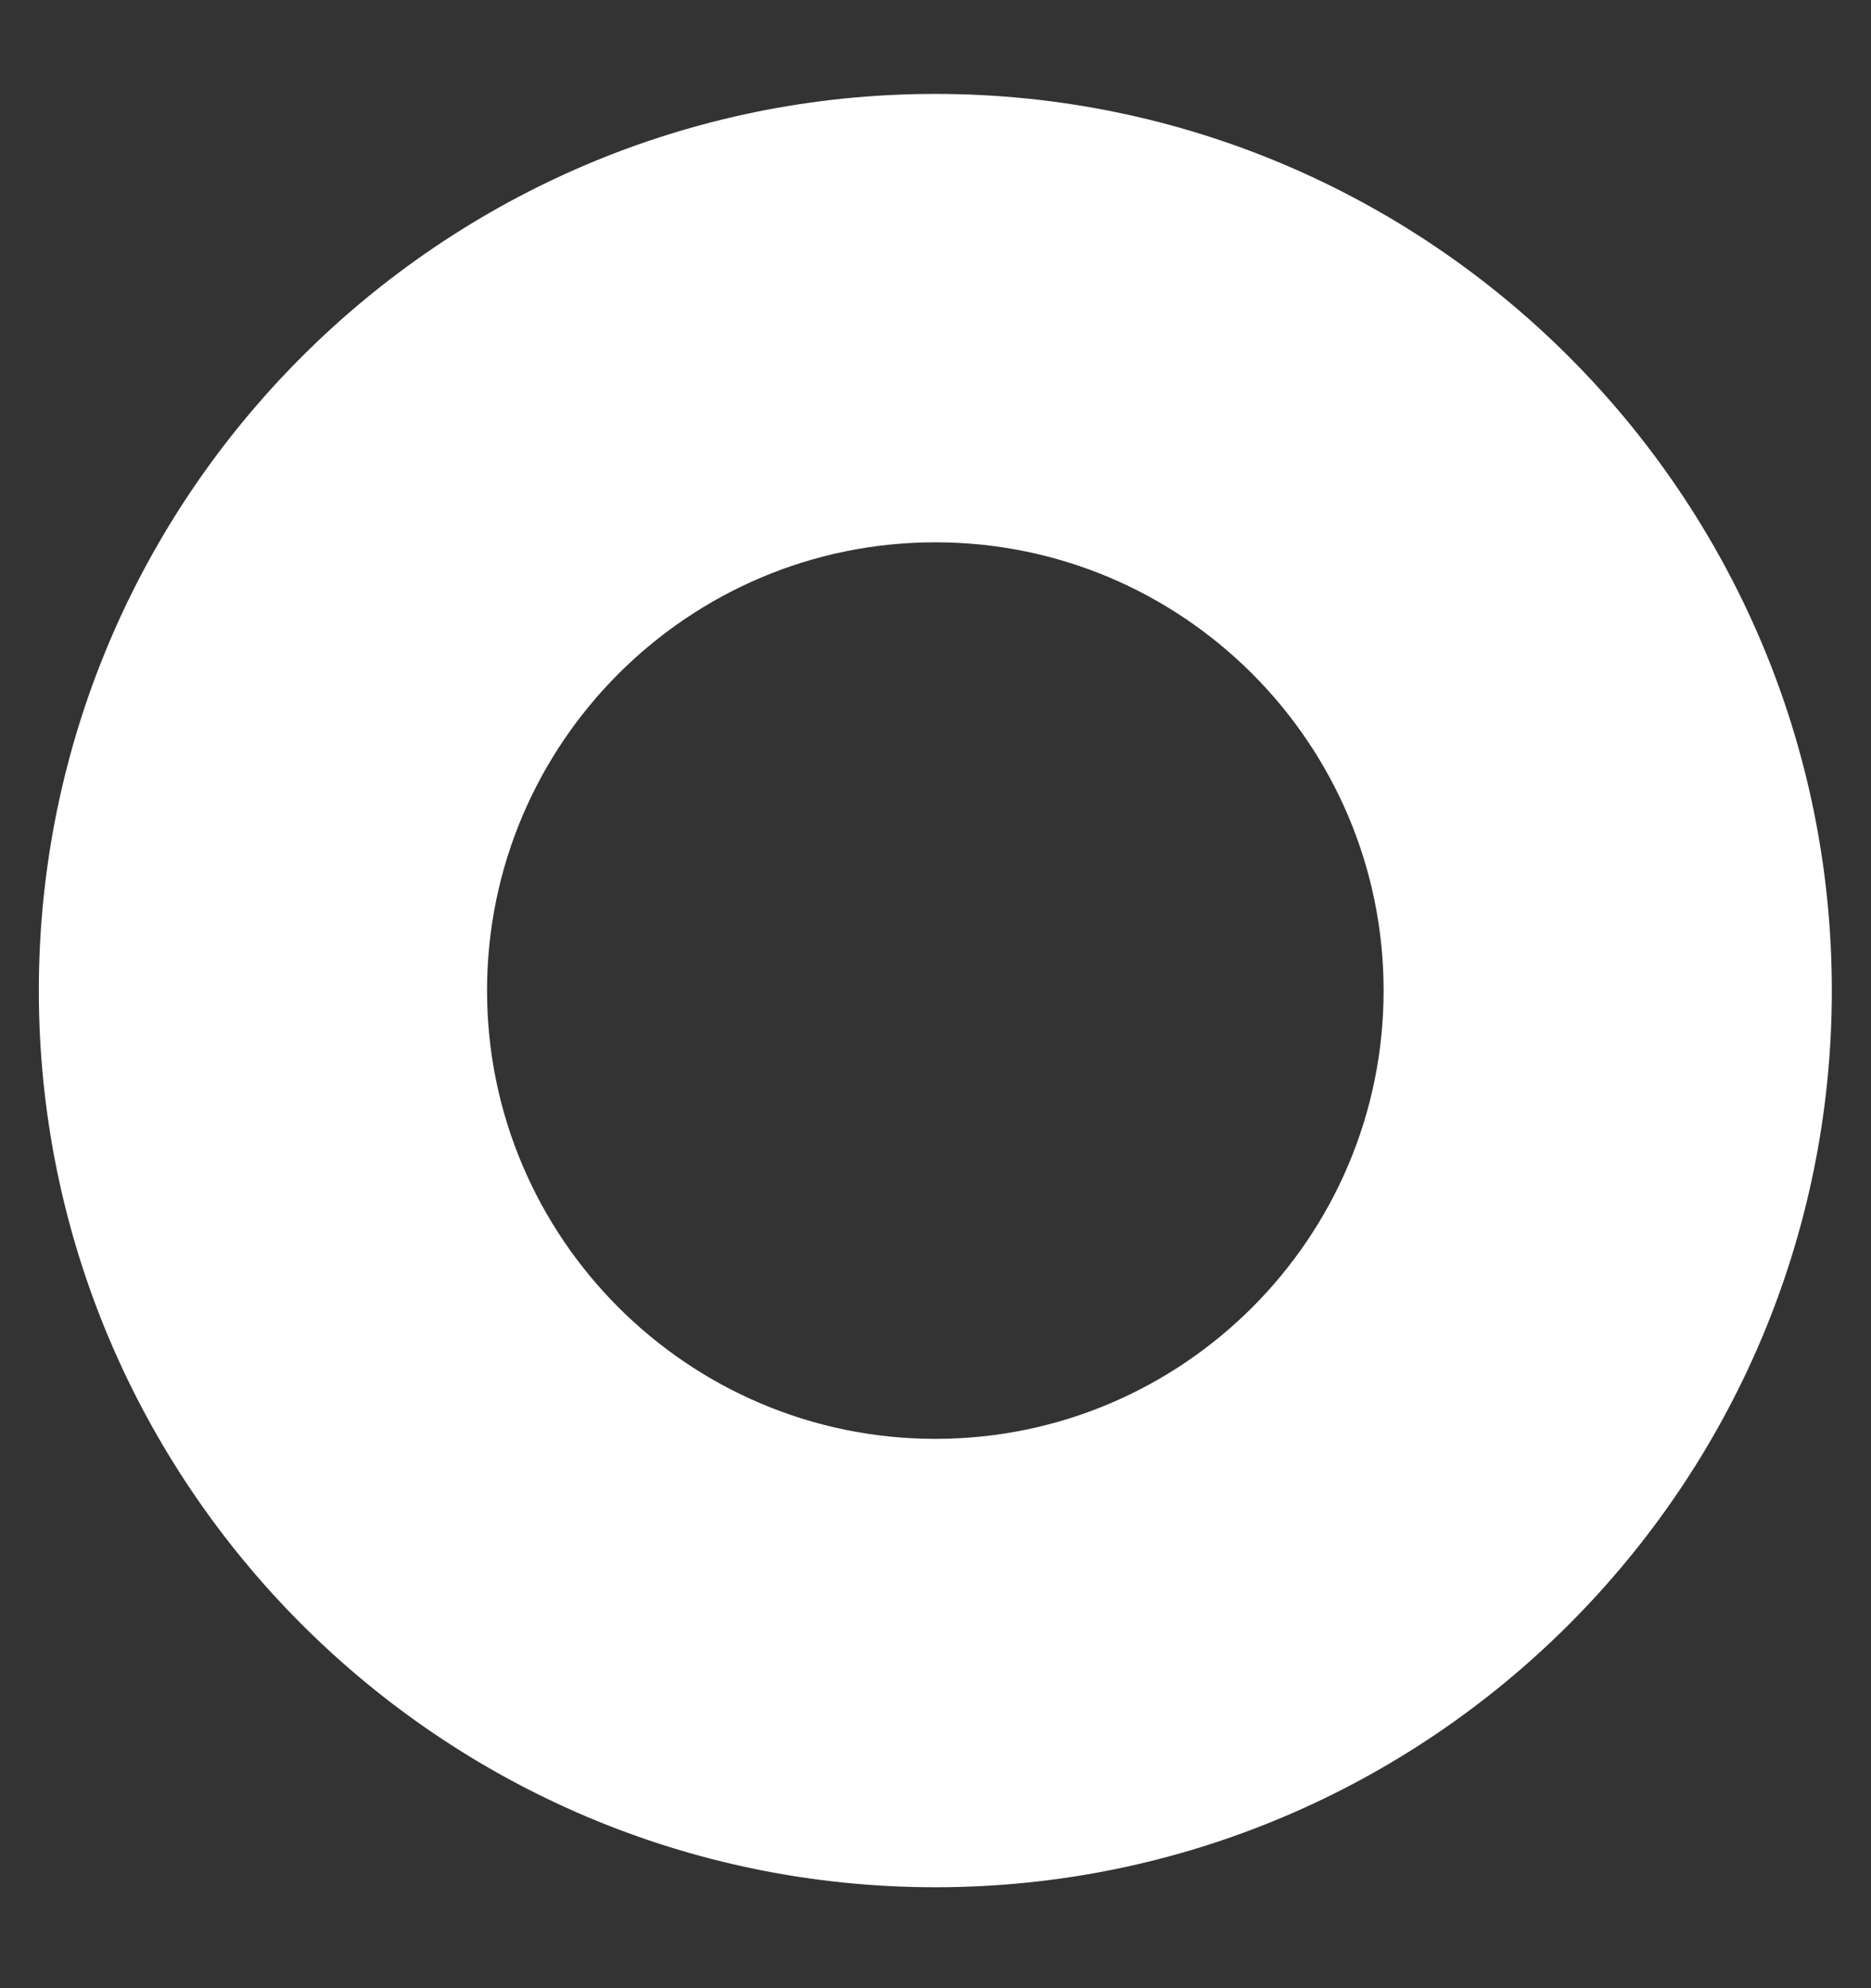 <svg width="16" height="17" viewBox="0 0 16 17" fill="none" xmlns="http://www.w3.org/2000/svg">
<rect x="0" y="0" width="16" height="17" fill="#333333" stroke="none"/>
<path d="M7.999 16.137C12.227 16.137 15.665 12.698 15.665 8.47C15.665 4.242 12.227 0.803 7.999 0.803C3.771 0.803 0.332 4.242 0.332 8.47C0.332 12.698 3.771 16.137 7.999 16.137ZM7.999 4.637C10.113 4.637 11.832 6.356 11.832 8.47C11.832 10.584 10.113 12.303 7.999 12.303C5.885 12.303 4.165 10.584 4.165 8.47C4.165 6.356 5.885 4.637 7.999 4.637Z" fill="white"/>
</svg>
